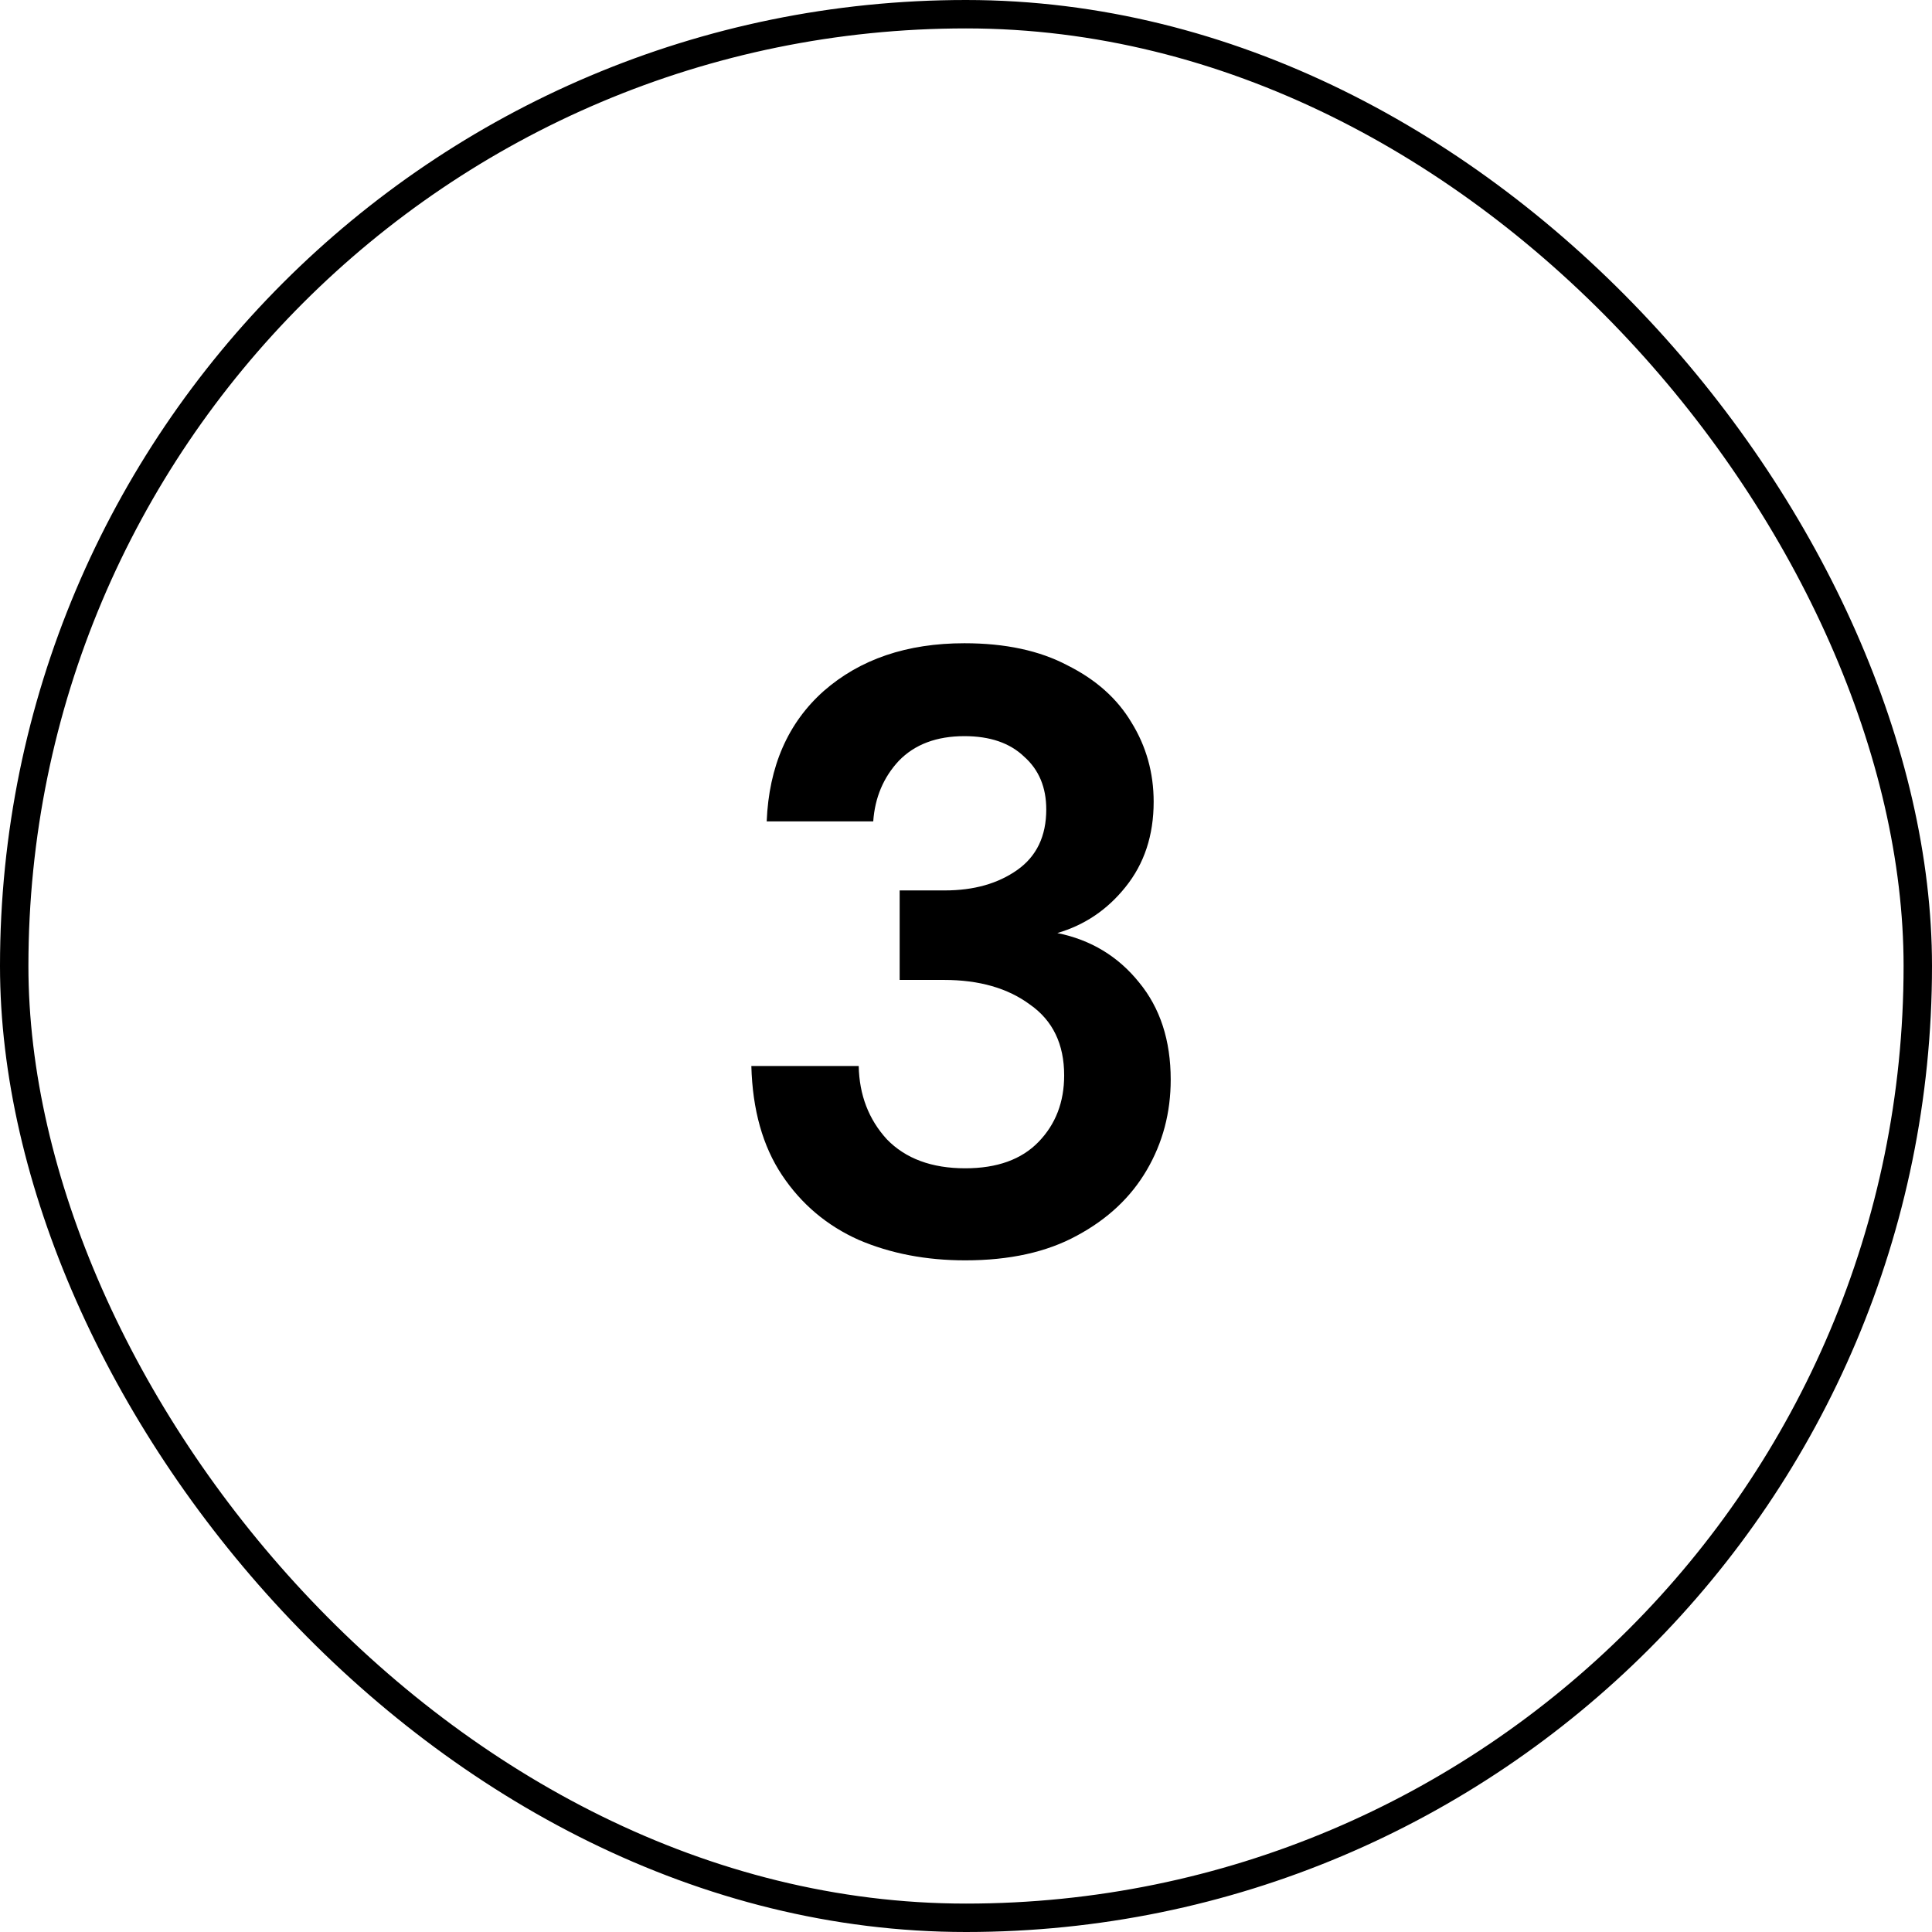 <svg width="68" height="68" viewBox="0 0 68 68" fill="none" xmlns="http://www.w3.org/2000/svg">
<path d="M33.974 44.36C32.594 44.36 31.345 44.12 30.224 43.64C29.105 43.14 28.204 42.38 27.524 41.36C26.845 40.34 26.485 39.06 26.445 37.52H30.224C30.244 38.54 30.575 39.4 31.215 40.1C31.875 40.78 32.794 41.12 33.974 41.12C35.094 41.12 35.955 40.81 36.554 40.19C37.154 39.57 37.455 38.79 37.455 37.85C37.455 36.75 37.054 35.92 36.255 35.36C35.474 34.78 34.465 34.49 33.224 34.49H31.665V31.34H33.255C34.275 31.34 35.124 31.1 35.804 30.62C36.484 30.14 36.825 29.43 36.825 28.49C36.825 27.71 36.565 27.09 36.044 26.63C35.544 26.15 34.844 25.91 33.944 25.91C32.965 25.91 32.194 26.2 31.634 26.78C31.095 27.36 30.794 28.07 30.735 28.91H26.985C27.064 26.97 27.735 25.44 28.994 24.32C30.274 23.2 31.924 22.64 33.944 22.64C35.385 22.64 36.594 22.9 37.575 23.42C38.575 23.92 39.325 24.59 39.825 25.43C40.344 26.27 40.605 27.2 40.605 28.22C40.605 29.4 40.275 30.4 39.614 31.22C38.974 32.02 38.175 32.56 37.215 32.84C38.395 33.08 39.355 33.66 40.094 34.58C40.834 35.48 41.205 36.62 41.205 38C41.205 39.16 40.925 40.22 40.364 41.18C39.804 42.14 38.984 42.91 37.904 43.49C36.844 44.07 35.535 44.36 33.974 44.36Z" fill="black"/>
<rect x="0.5" y="0.5" width="67" height="67" rx="33.5" stroke="black"/>
</svg>
